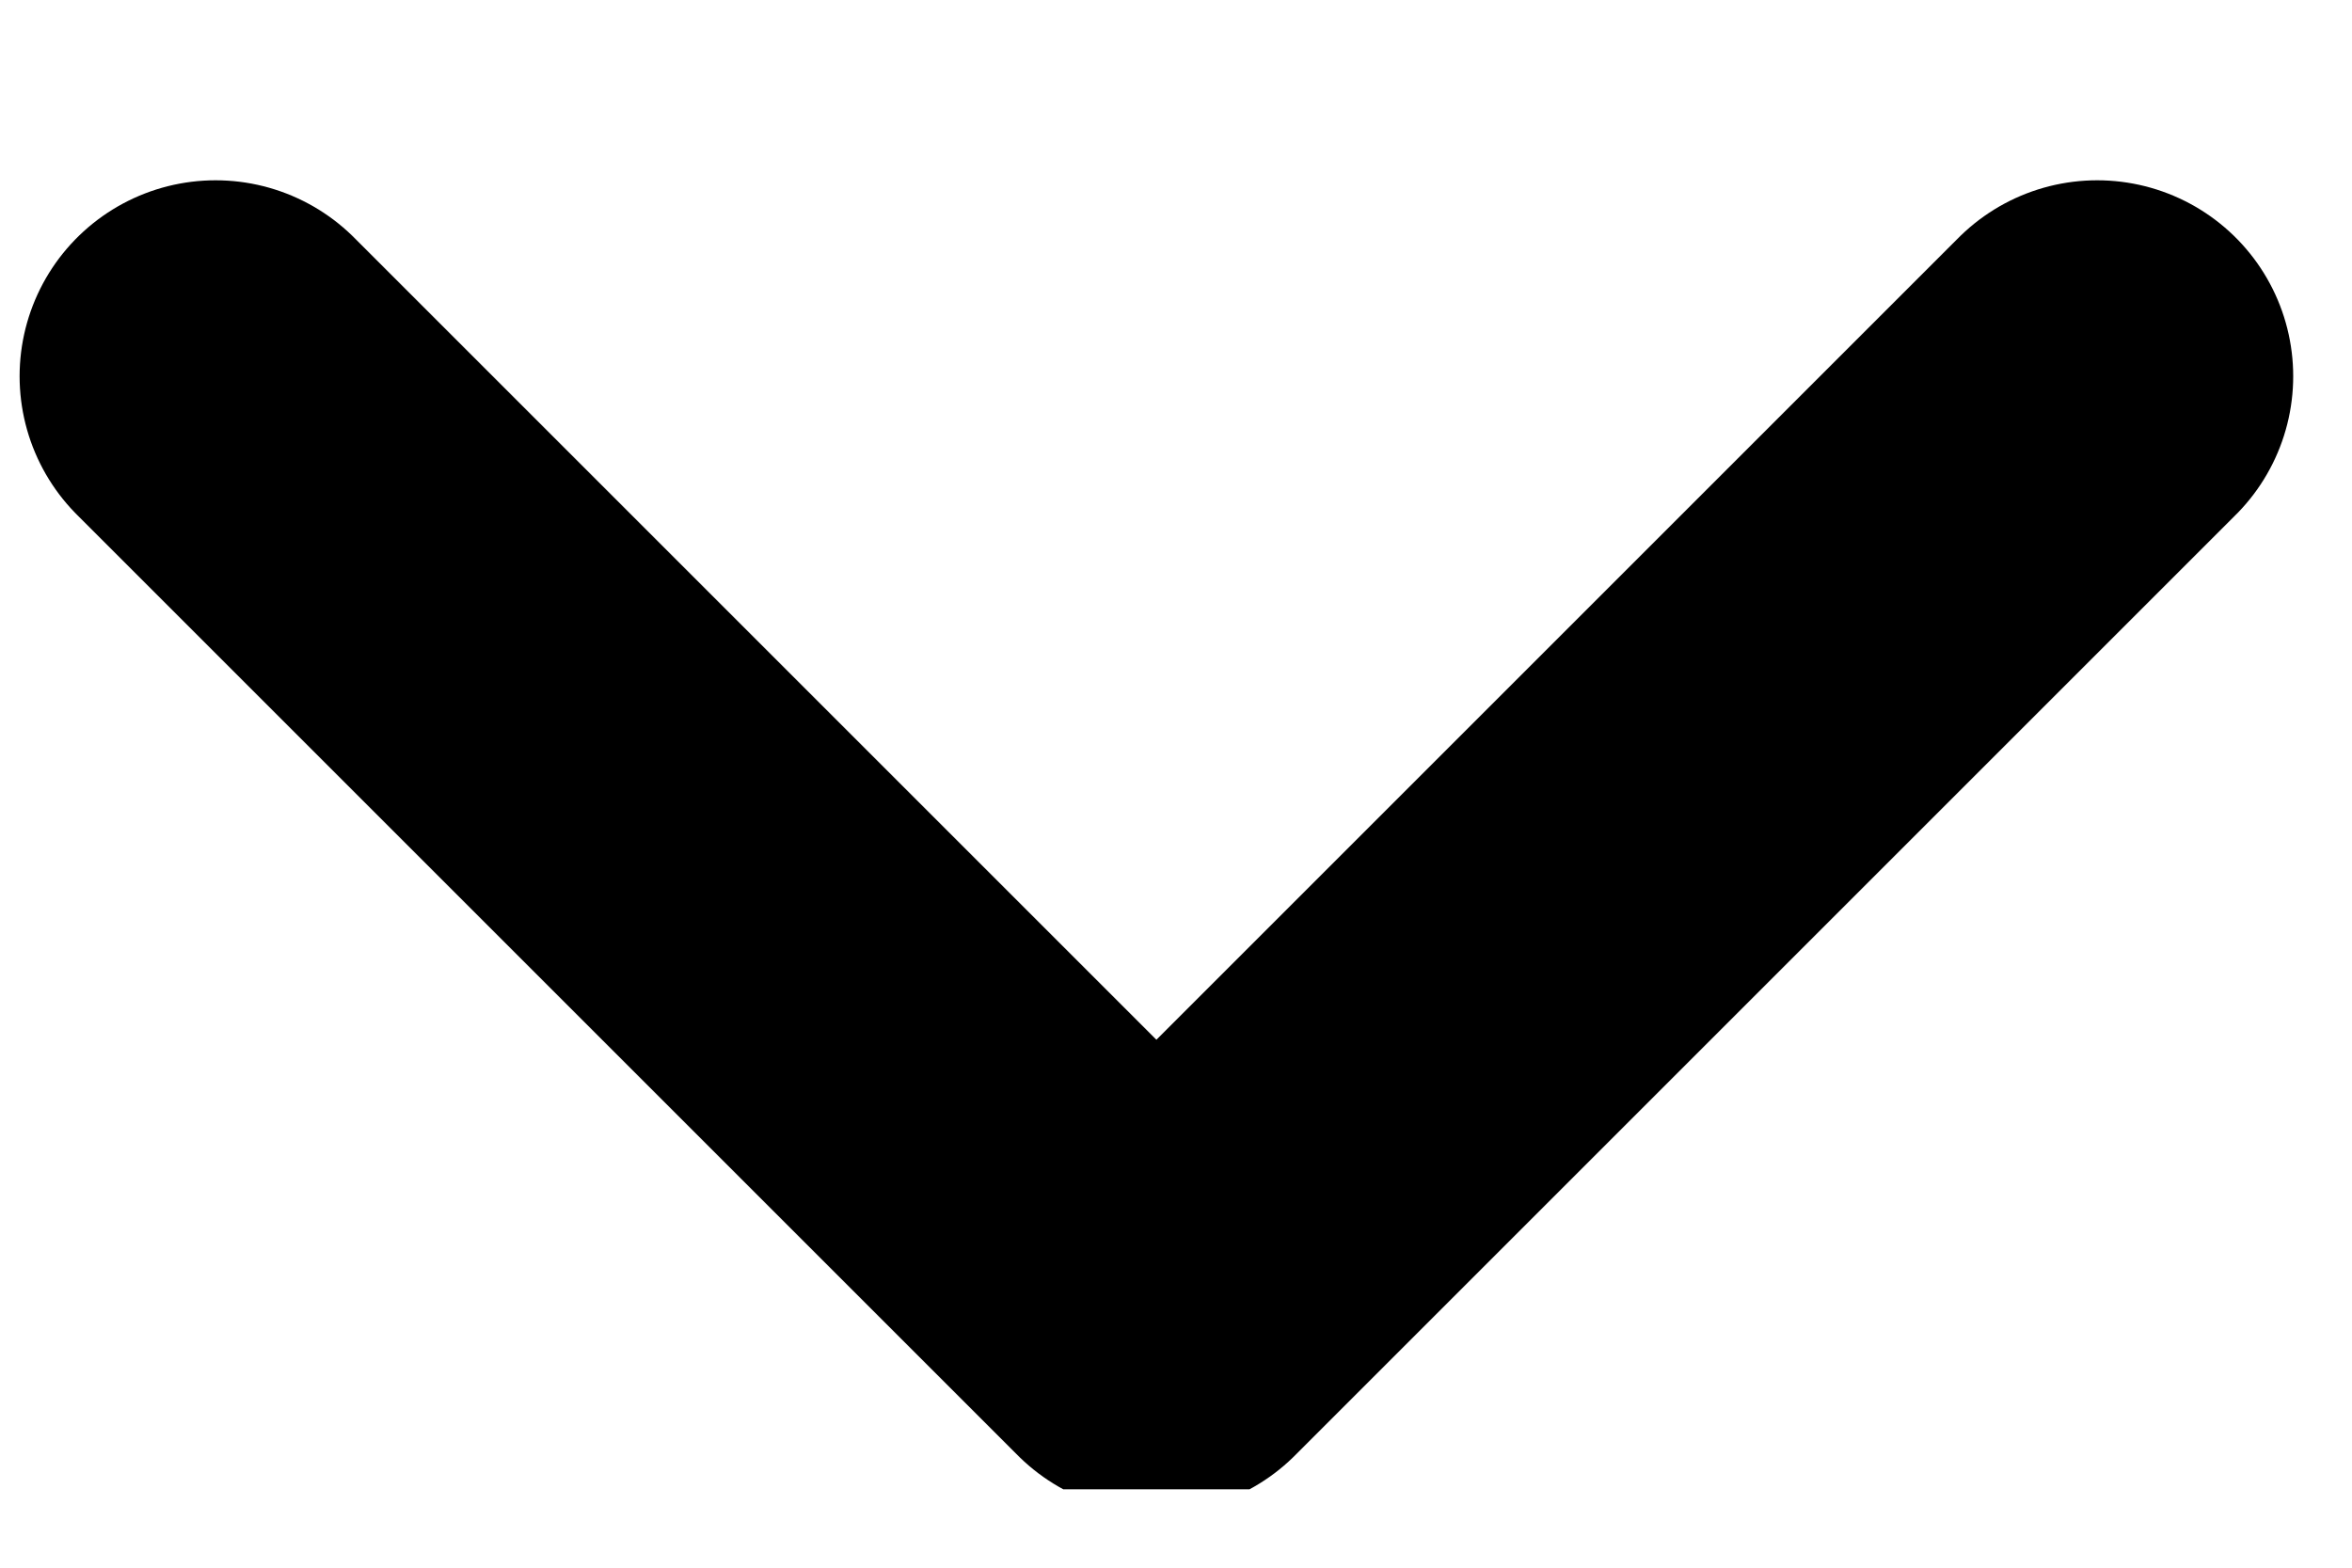 <svg width="12" height="8" viewBox="0 0 12 8" fill="none" xmlns="http://www.w3.org/2000/svg">
<g clip-path="url(#clip0_2001_1504)">
<path d="M1.1 1.92L5.9 6.72L10.7 1.92" stroke="black" stroke-width="2" stroke-linecap="round" stroke-linejoin="round"/>
</g>
<defs>
<clipPath id="clip0_2001_1504">
<rect width="12" height="7.2" fill="white" transform="translate(0 0.4)"/>
</clipPath>
</defs>
</svg>
